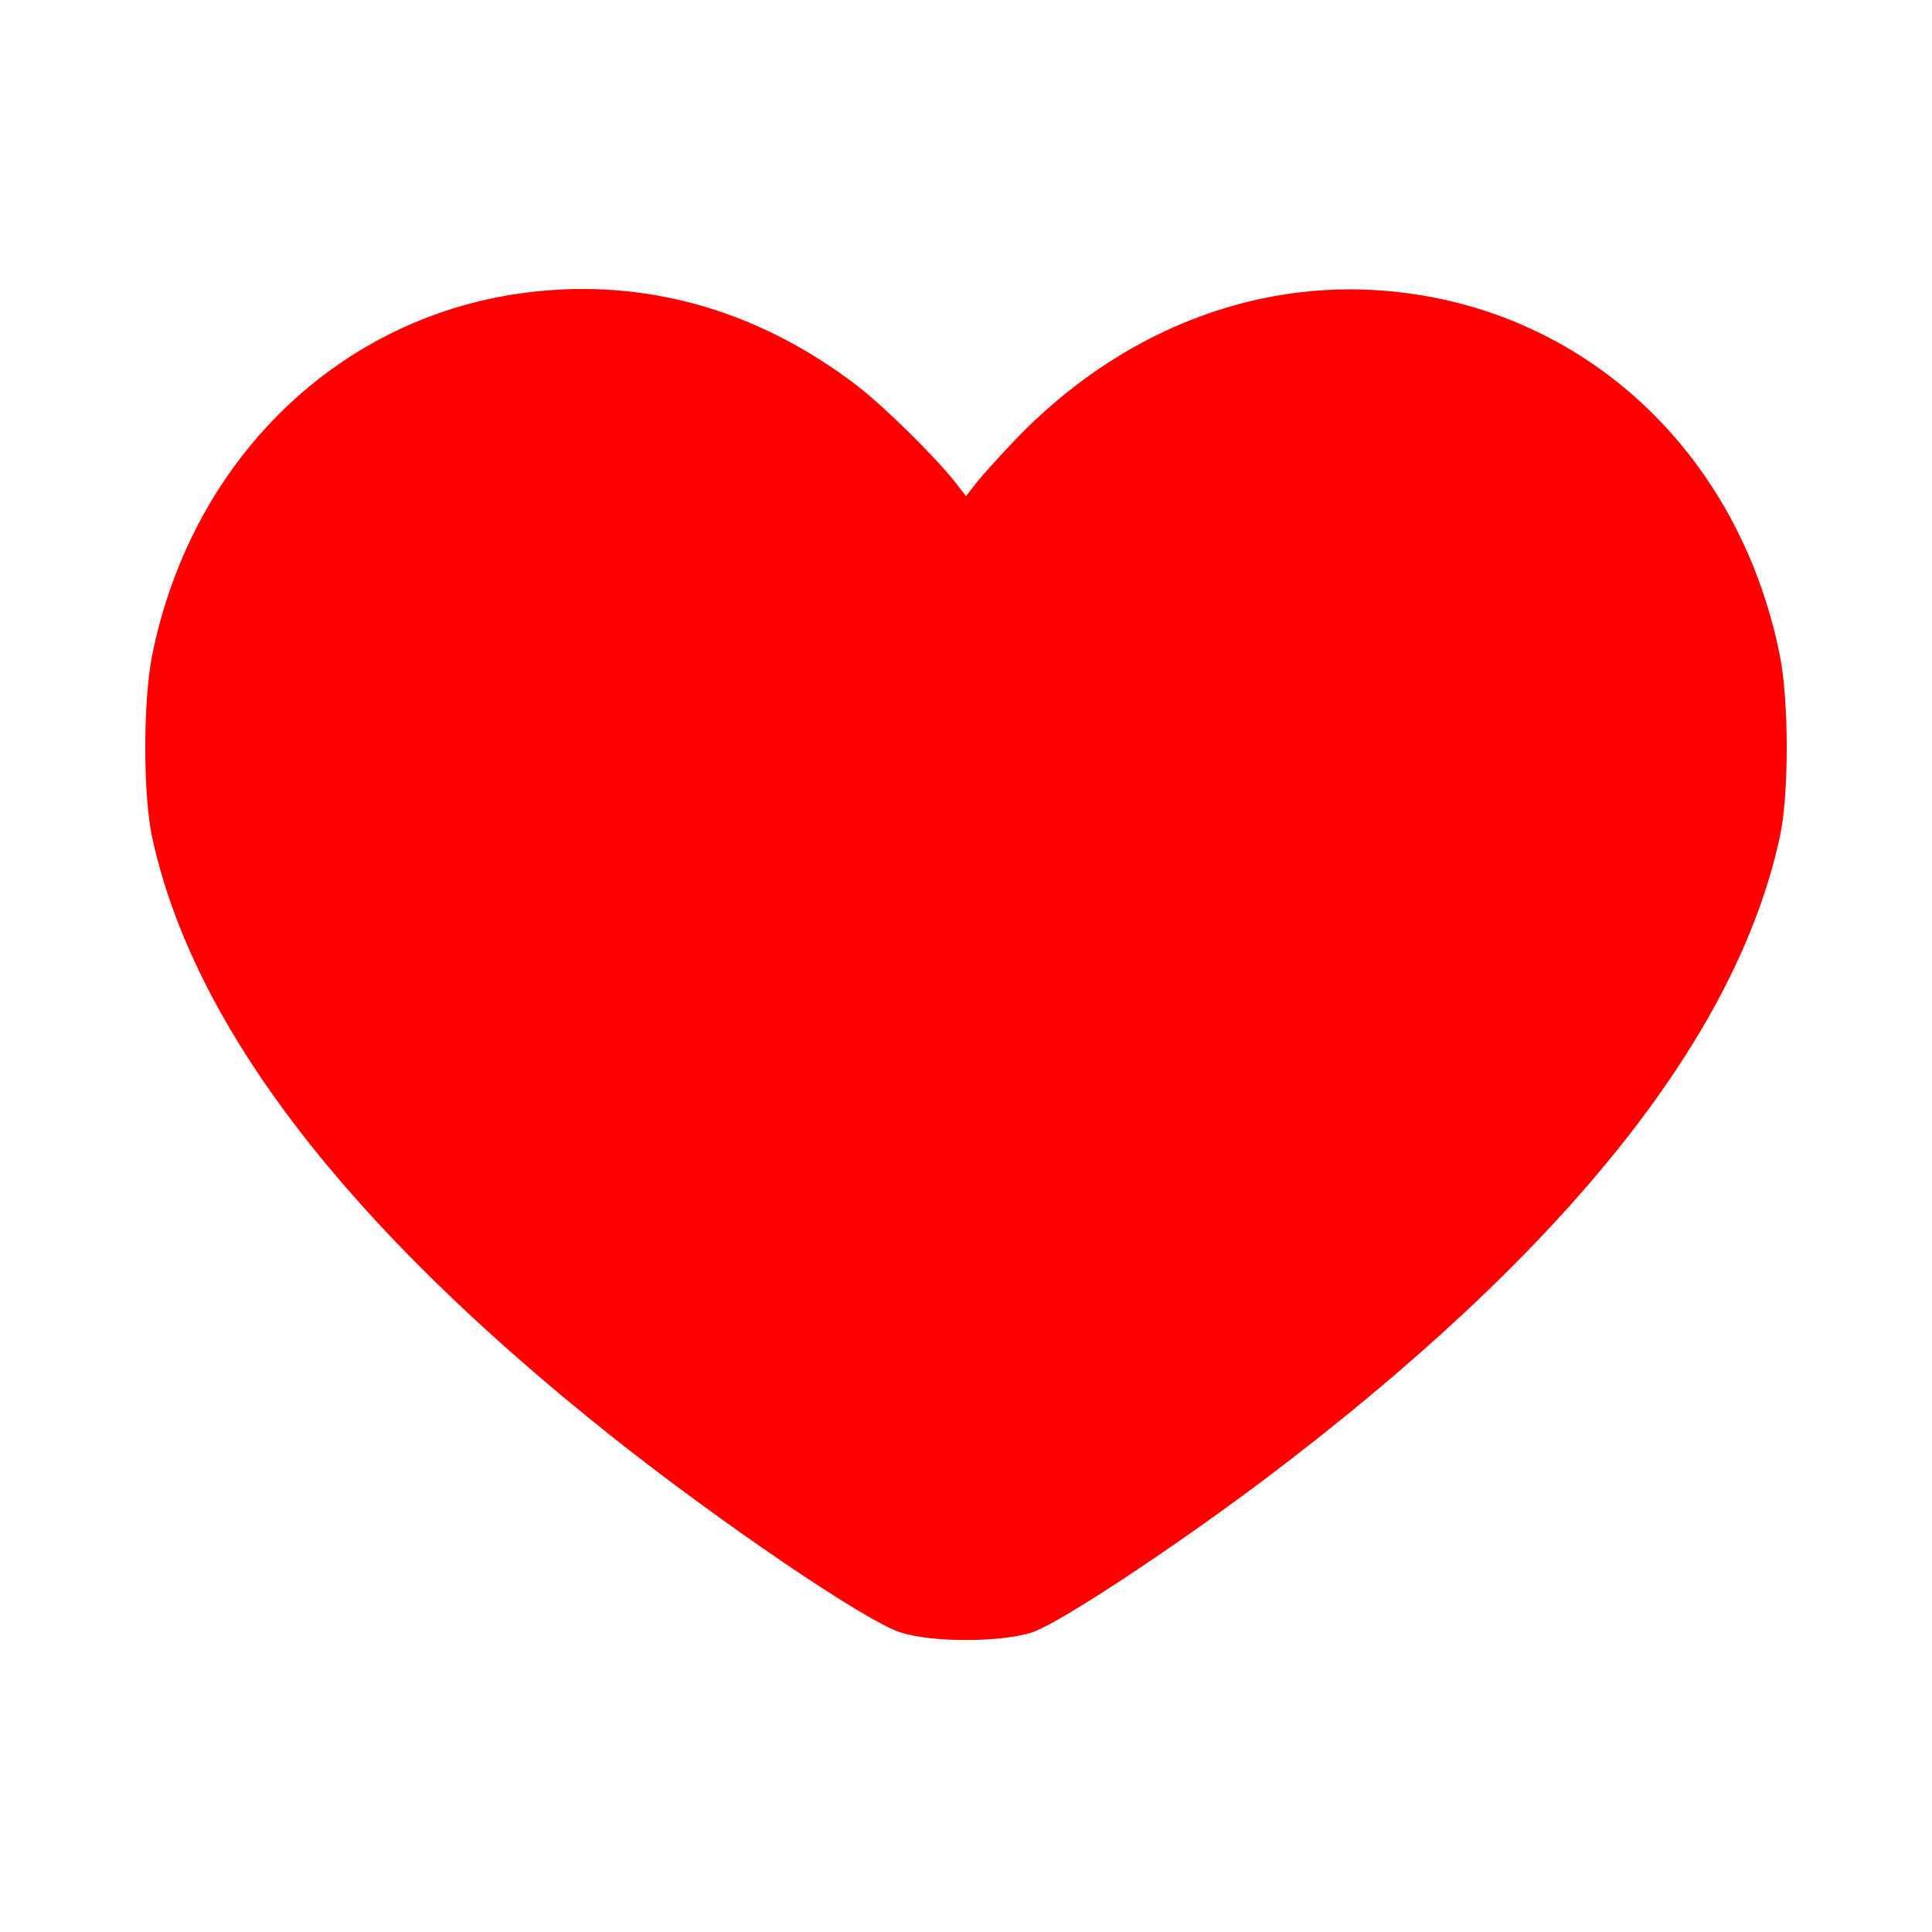 <?xml version="1.0" standalone="no"?>
<!DOCTYPE svg PUBLIC "-//W3C//DTD SVG 20010904//EN"
 "http://www.w3.org/TR/2001/REC-SVG-20010904/DTD/svg10.dtd">
<svg version="1.0" xmlns="http://www.w3.org/2000/svg"
 width="512pt" height="512pt" viewBox="0 0 512 512"
 preserveAspectRatio="xMidYMid meet">

<g transform="translate(0,512) scale(0.1,-0.1)"
fill="red" stroke="none">
<path d="M1435 4349 c-515 -47 -925 -432 -1032 -967 -24 -122 -24 -368 0 -480
108 -499 511 -1026 1216 -1587 287 -228 672 -490 767 -521 83 -27 265 -27 349
0 70 23 363 216 605 397 800 602 1261 1175 1377 1712 24 111 24 358 0 479
-108 540 -519 922 -1042 967 -359 31 -713 -111 -985 -395 -42 -44 -88 -95
-103 -114 l-27 -35 -27 35 c-54 69 -190 203 -263 259 -251 192 -538 278 -835
250z"/>
</g>
</svg>
